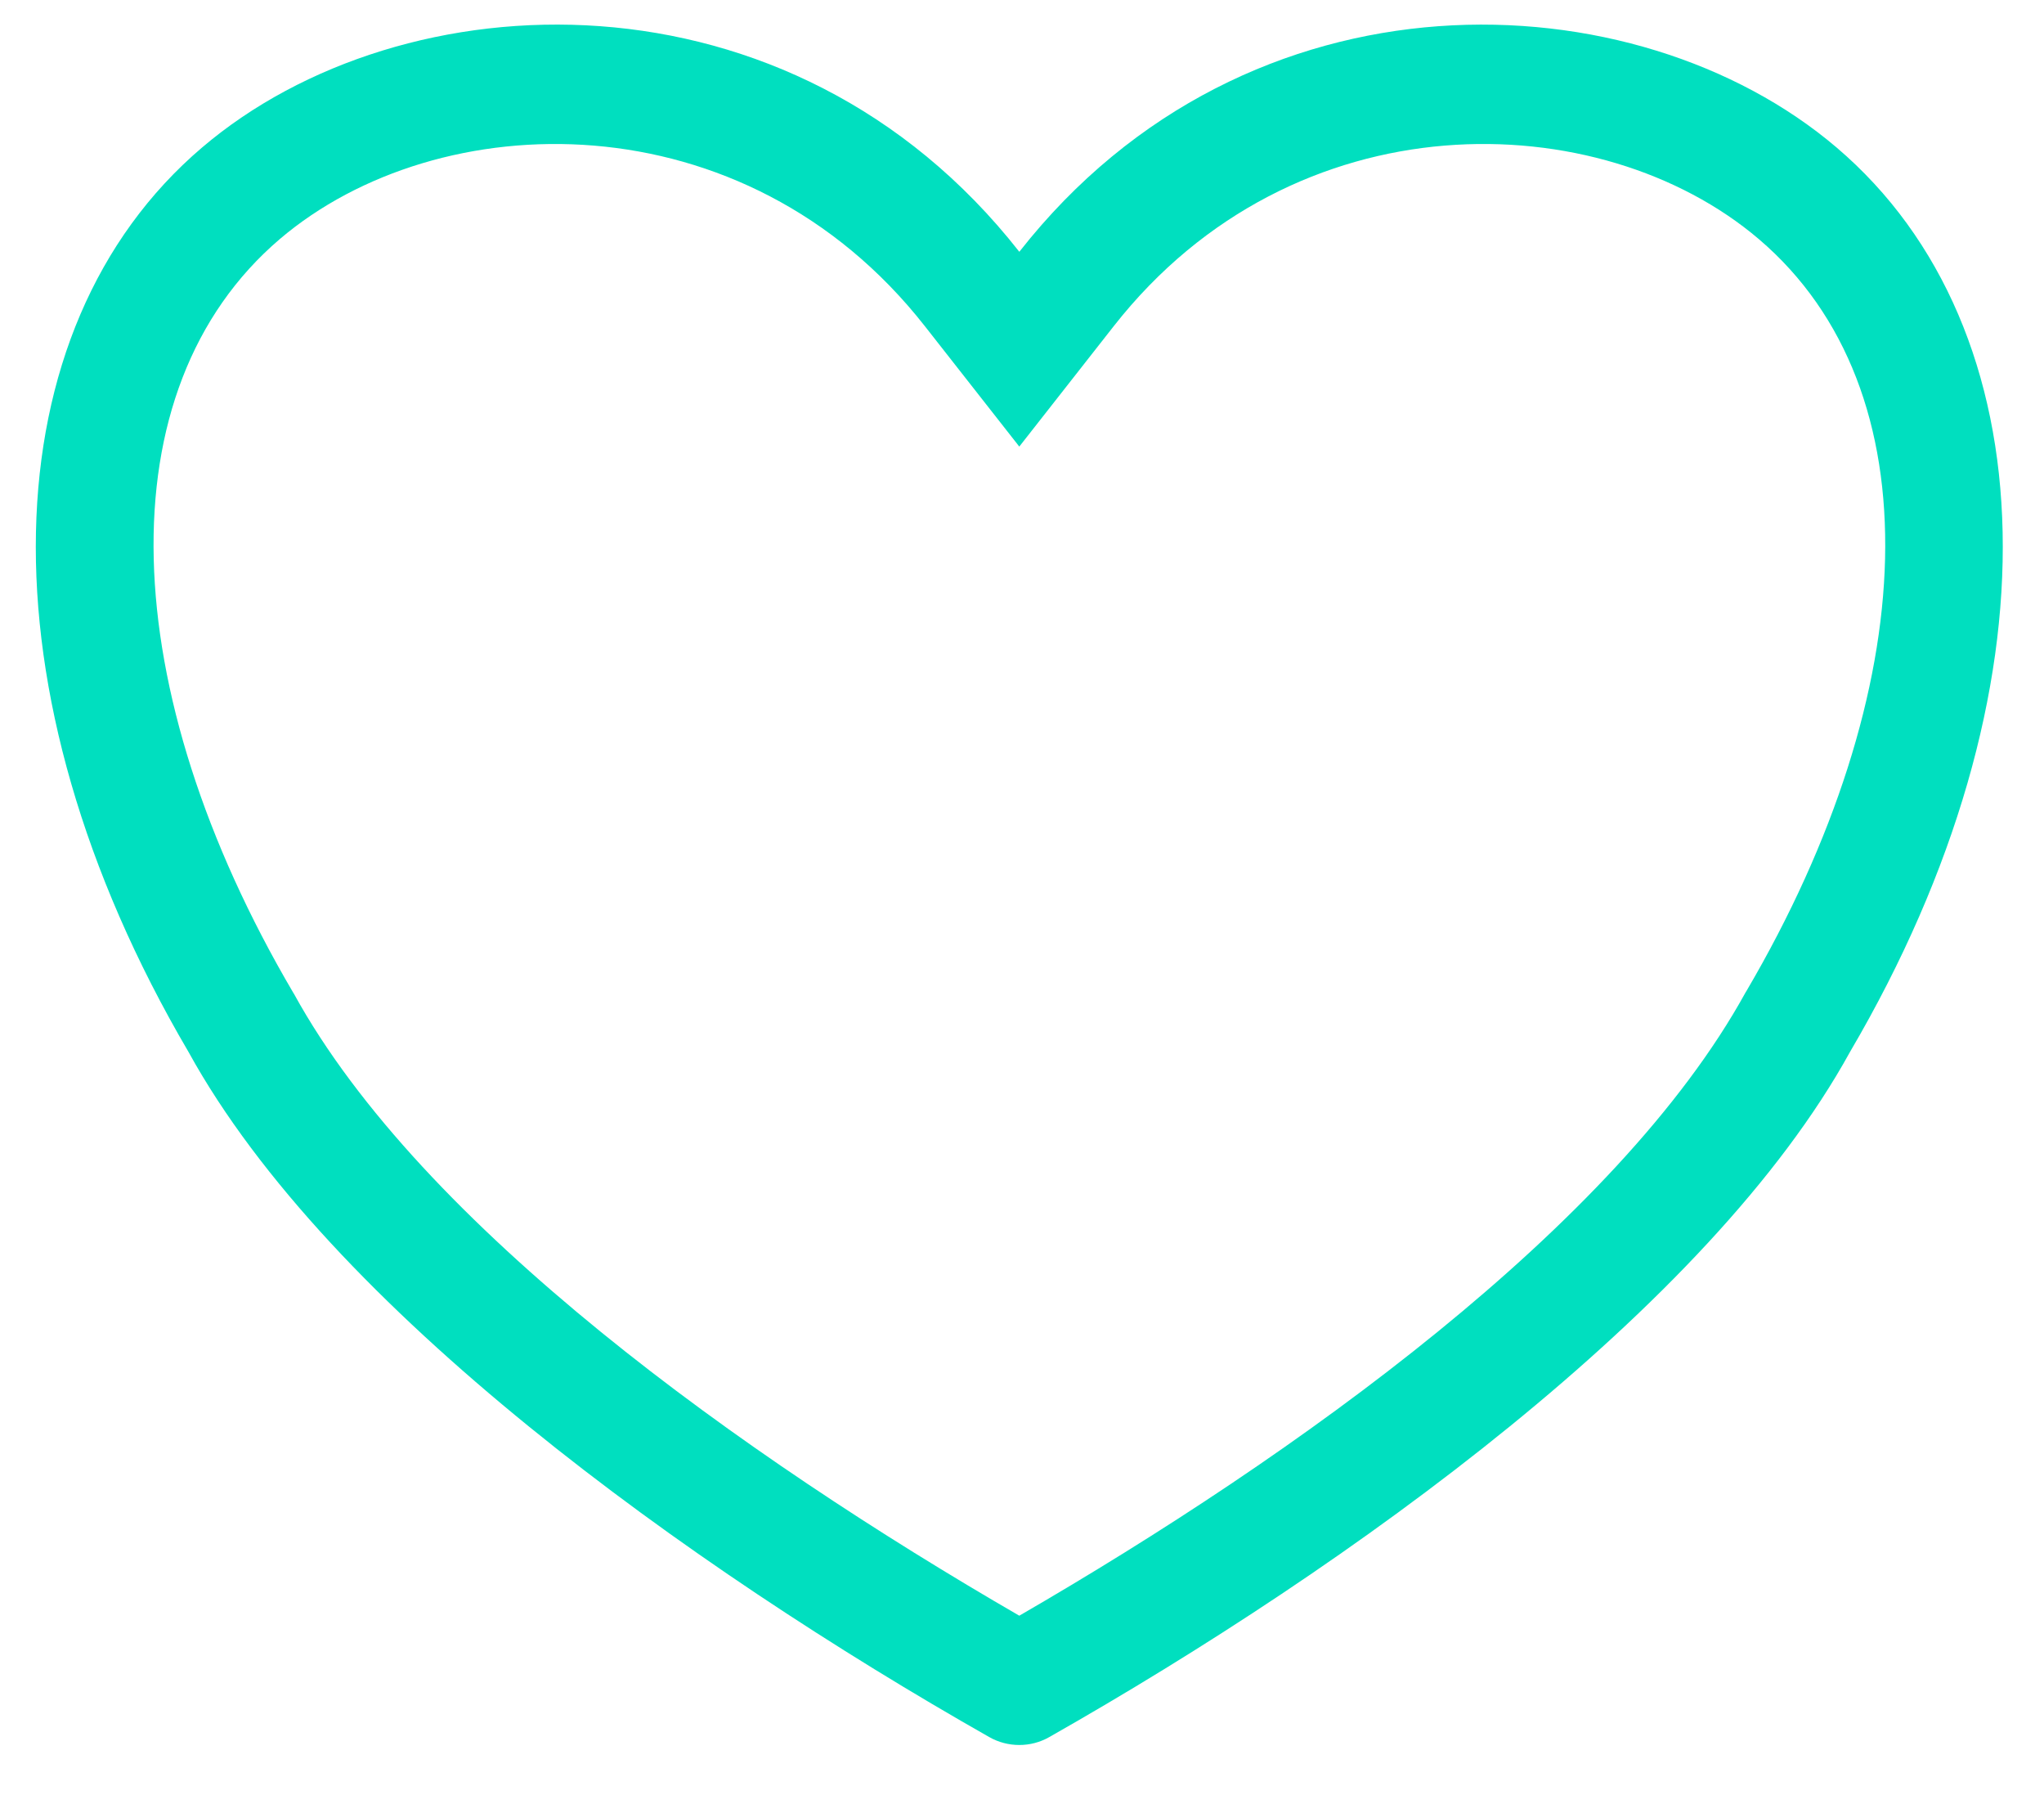 <svg viewBox="0 0 34 30" xmlns="http://www.w3.org/2000/svg" fill-rule="evenodd" clip-rule="evenodd" stroke-linejoin="round" stroke-miterlimit="2"><path d="M16.955 4.188C20.76-.66 27.21-.392 30.551 2.454c3.533 3.009 3.755 9.024.222 15.04-2.343 4.261-8.315 8.555-13.32 11.395-.306.175-.69.175-.997 0-5.004-2.84-10.976-7.134-13.32-11.394-3.532-6.017-3.31-12.032.223-15.04C6.699-.393 13.15-.66 16.955 4.187zm0 22.682c-4.596-2.658-9.943-6.48-12.064-10.34l-.015-.024C1.922 11.479 1.72 6.479 4.654 3.976c2.64-2.247 7.725-2.38 10.729 1.447l1.572 2.004 1.572-2.004c3.004-3.828 8.089-3.694 10.73-1.446 2.937 2.502 2.73 7.502-.207 12.505l-.015.024c-2.137 3.883-7.489 7.707-12.08 10.364z" fill="#00dfbf"/></svg>